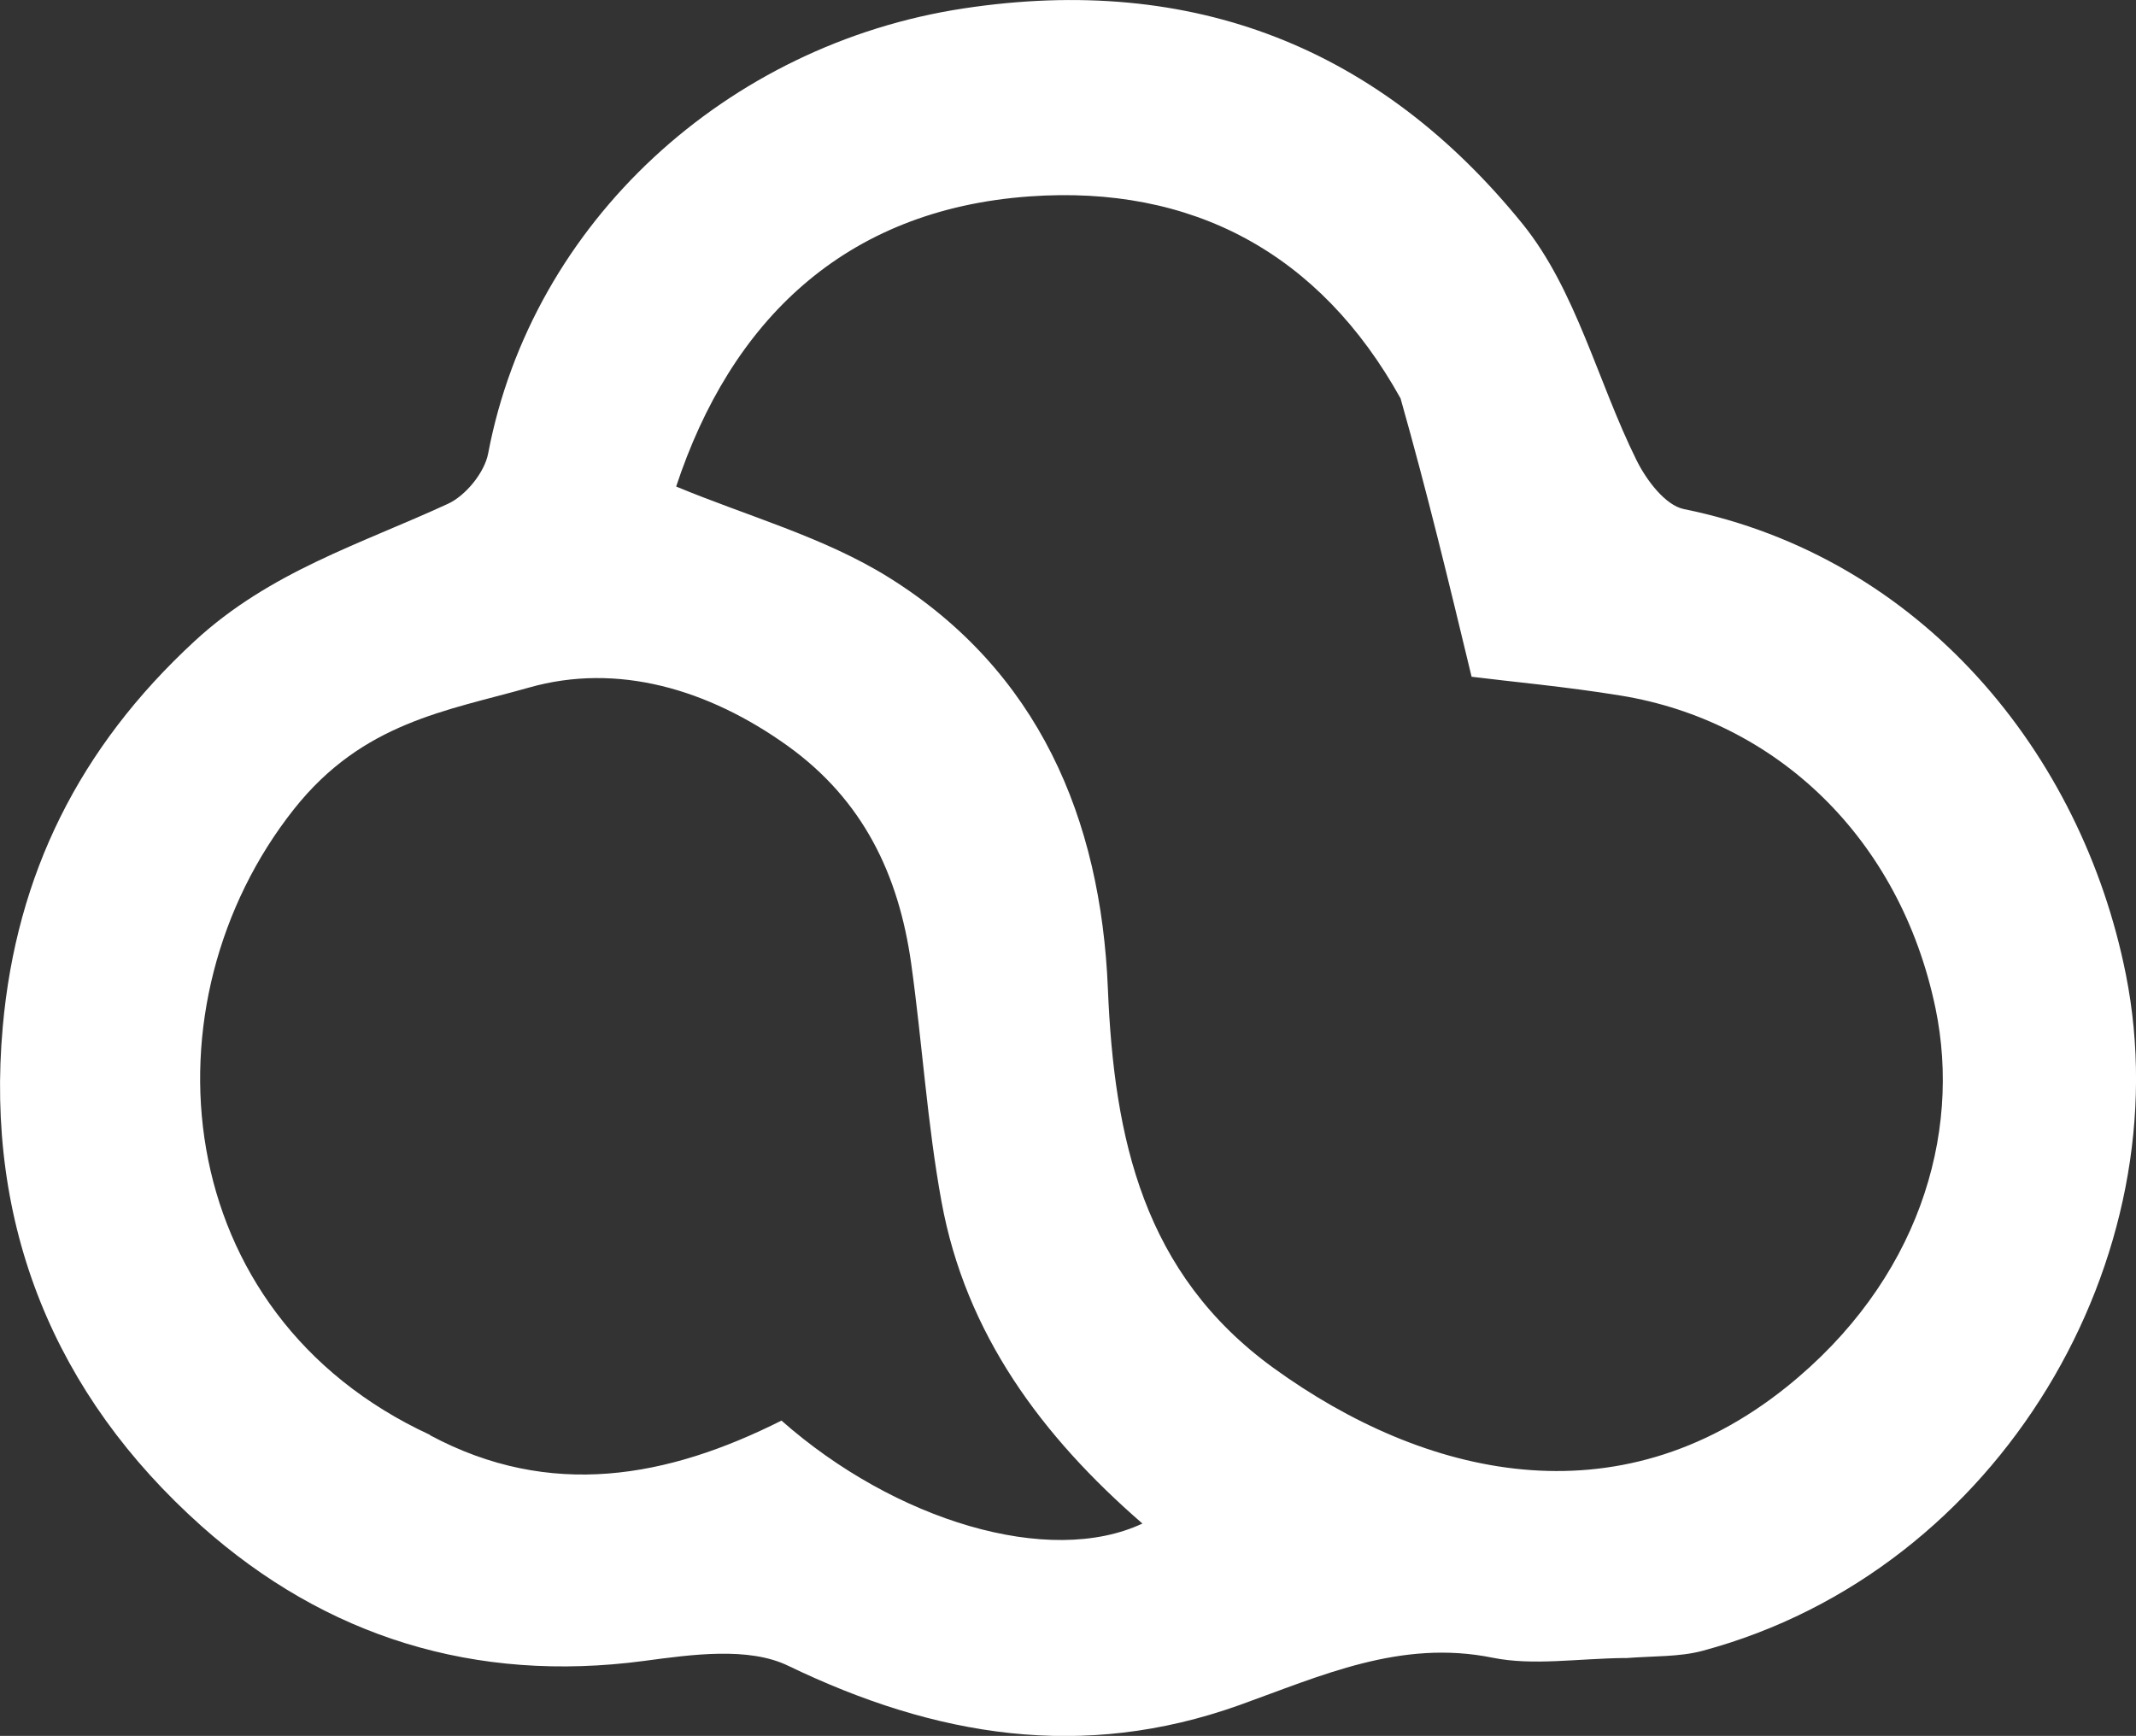 <?xml version="1.0" encoding="UTF-8"?><svg id="Layer_2" xmlns="http://www.w3.org/2000/svg" viewBox="0 0 162.03 131.69"><rect x="0" y="0" width="162.03" height="131.69" fill="#333333" stroke="none"/><defs><style>.cls-1{fill:#fff;}</style></defs><g id="logo_white"><path class="cls-1" d="m123.29,125.78c-3.66.04-6.98.6-10.06-.02-7-1.42-13.03,1.38-19.23,3.6-11.88,4.24-23.04,2.4-34.21-2.99-3.02-1.46-7.32-.85-10.92-.37-12.83,1.71-24.16-1.83-33.59-10.23C4.12,105.81-1.14,92.93.21,77.88c1.03-11.52,5.78-21.15,14.55-29.24,5.73-5.29,12.59-7.36,19.22-10.42,1.35-.62,2.78-2.38,3.05-3.82C40.37,16.82,55.16,3.36,73.09.64c17.49-2.66,31.63,3.04,42.41,16.35,4.06,5.02,5.69,11.97,8.65,17.94.74,1.49,2.17,3.4,3.58,3.69,18.03,3.65,30.19,18.53,33.53,35.3,4.26,21.35-9.44,45.24-32.13,51.32-1.72.46-3.59.38-5.84.55m-17.04-95.55c-6.14-11.06-15.83-16.22-28.15-15.34-14.14,1.01-22.69,9.55-26.81,22.01,5.38,2.24,11.21,3.83,16.12,6.89,11.36,7.08,16.1,18.3,16.63,31.21.47,11.37,2.68,21.61,12.58,28.78,11.4,8.25,26.02,11.77,38.9,1.43,9.98-8.01,13.3-19.1,11.3-28.73-2.71-13-12.16-21.81-23.87-23.72-4.16-.68-8.37-1.06-11.32-1.43-1.75-7.26-3.34-13.88-5.39-21.12M32.62,108.88c9.13,4.89,18.03,3.23,26.66-1.11,8.61,7.6,20.3,11.13,27.38,7.81-7.62-6.61-13.41-14.39-15.24-24.42-1.09-5.96-1.46-12.05-2.3-18.06-.94-6.72-3.63-12.4-9.39-16.53-6-4.29-12.88-6.32-19.6-4.41-6.25,1.77-12.6,2.63-17.82,9.21-11.63,14.67-9.6,38.29,10.32,47.49Z"/></g></svg>